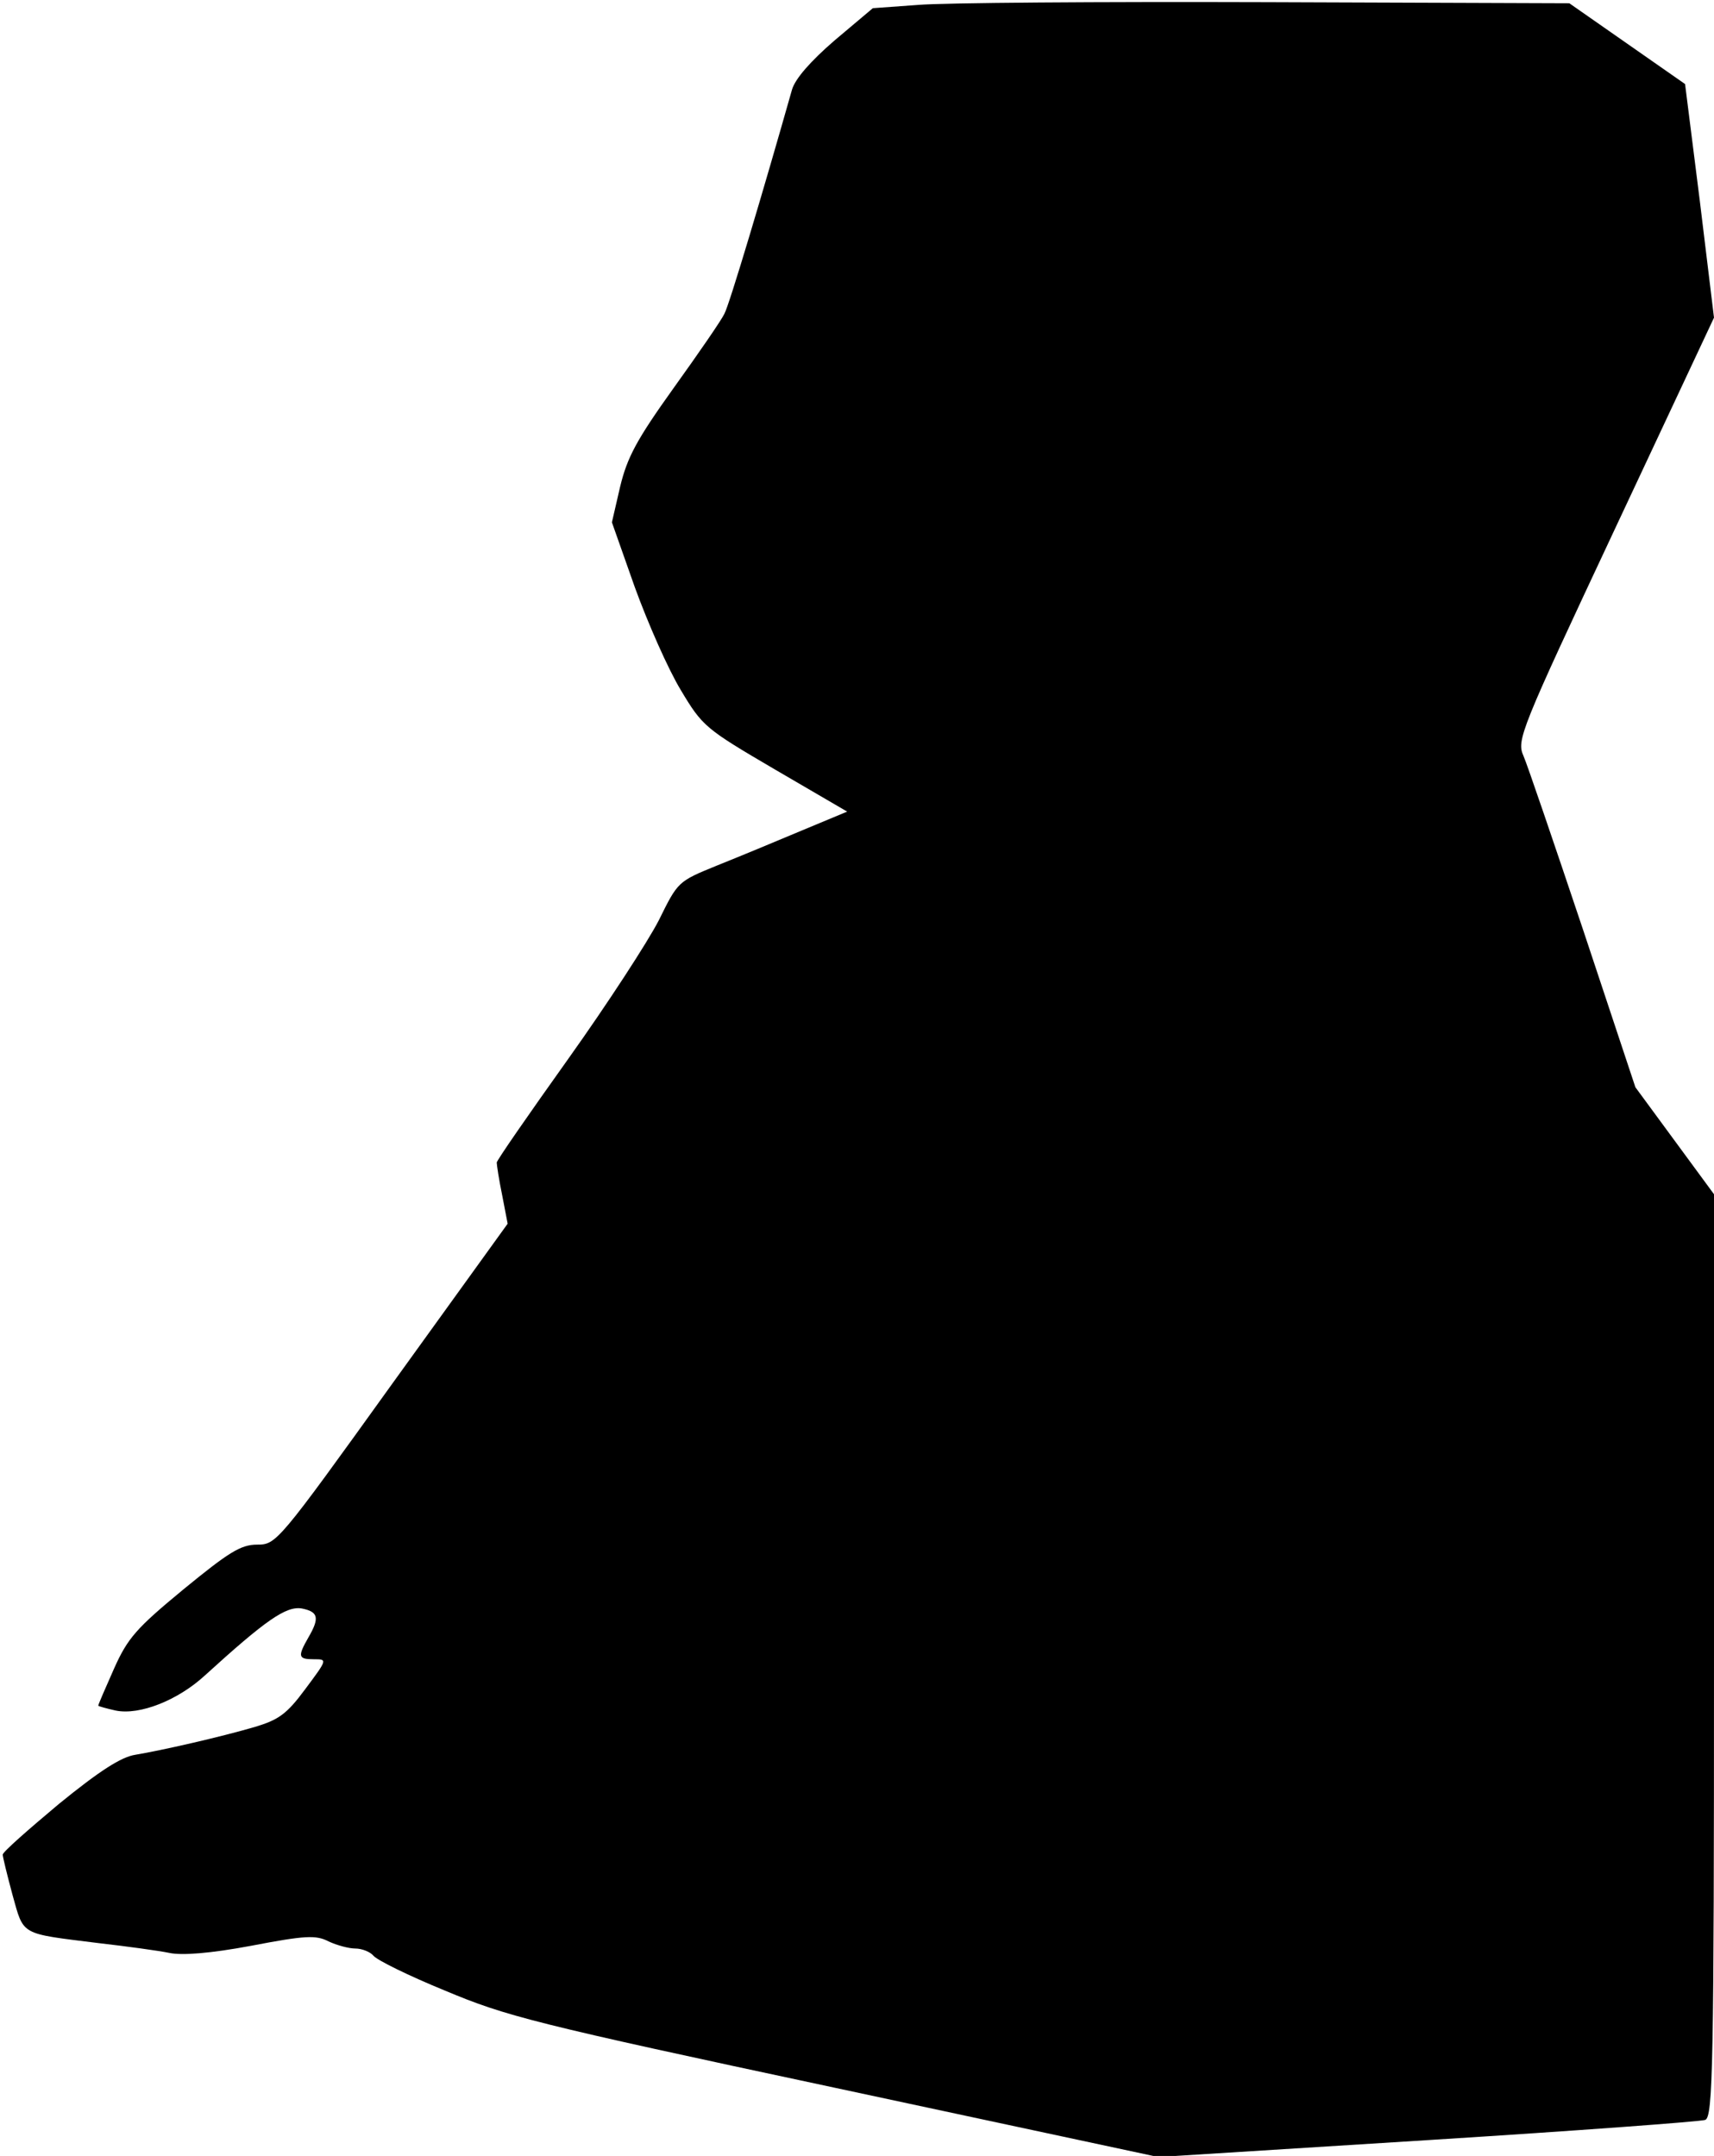 <?xml version="1.0" standalone="no"?>
<!DOCTYPE svg PUBLIC "-//W3C//DTD SVG 20010904//EN"
 "http://www.w3.org/TR/2001/REC-SVG-20010904/DTD/svg10.dtd">
<svg version="1.0" xmlns="http://www.w3.org/2000/svg"
 width="314pt" height="395pt" viewBox="0 0 314 395"
 preserveAspectRatio="xMidYMid meet">
<g transform="translate(0,395) scale(0.1,-0.1)"
fill="#000000" stroke="none">
<path fill="#000000" stroke="none" d="M1682 3941 l-83 -6 -70 -59 c-44 -38
-72 -70 -78 -90 -53 -187 -115 -395 -124 -411 -5 -11 -47 -72 -93 -136 -68
-95 -85 -127 -98 -181 l-15 -65 42 -119 c24 -66 61 -150 84 -188 40 -67 45
-71 173 -146 l132 -77 -84 -35 c-45 -19 -115 -48 -155 -64 -71 -29 -71 -29
-106 -100 -20 -39 -94 -153 -166 -254 -72 -101 -131 -186 -131 -190 0 -4 4
-31 10 -60 l10 -52 -212 -294 c-209 -291 -212 -294 -247 -294 -30 0 -52 -14
-135 -82 -86 -71 -102 -89 -127 -145 -16 -36 -29 -66 -29 -68 0 -1 14 -5 32
-9 44 -9 114 19 163 64 111 101 149 128 178 123 30 -6 33 -17 12 -53 -20 -35
-19 -40 10 -40 25 0 25 0 -16 -55 -34 -46 -49 -56 -92 -69 -65 -19 -171 -43
-219 -51 -26 -4 -65 -29 -140 -90 -56 -47 -103 -88 -103 -93 0 -4 8 -37 18
-74 21 -75 13 -70 157 -88 52 -6 111 -14 130 -18 23 -5 75 -1 150 13 99 19
119 20 142 8 15 -7 37 -13 49 -13 12 0 27 -6 33 -13 6 -8 65 -37 131 -64 112
-47 161 -60 714 -178 l593 -127 494 31 c271 17 500 34 508 37 14 6 16 97 16
851 l0 845 -72 98 -72 98 -96 289 c-53 158 -102 302 -109 318 -13 29 -6 46
168 417 l181 386 -26 214 -27 214 -106 74 -106 74 -555 2 c-305 1 -592 -1
-638 -5z"/>
</g>
</svg>
